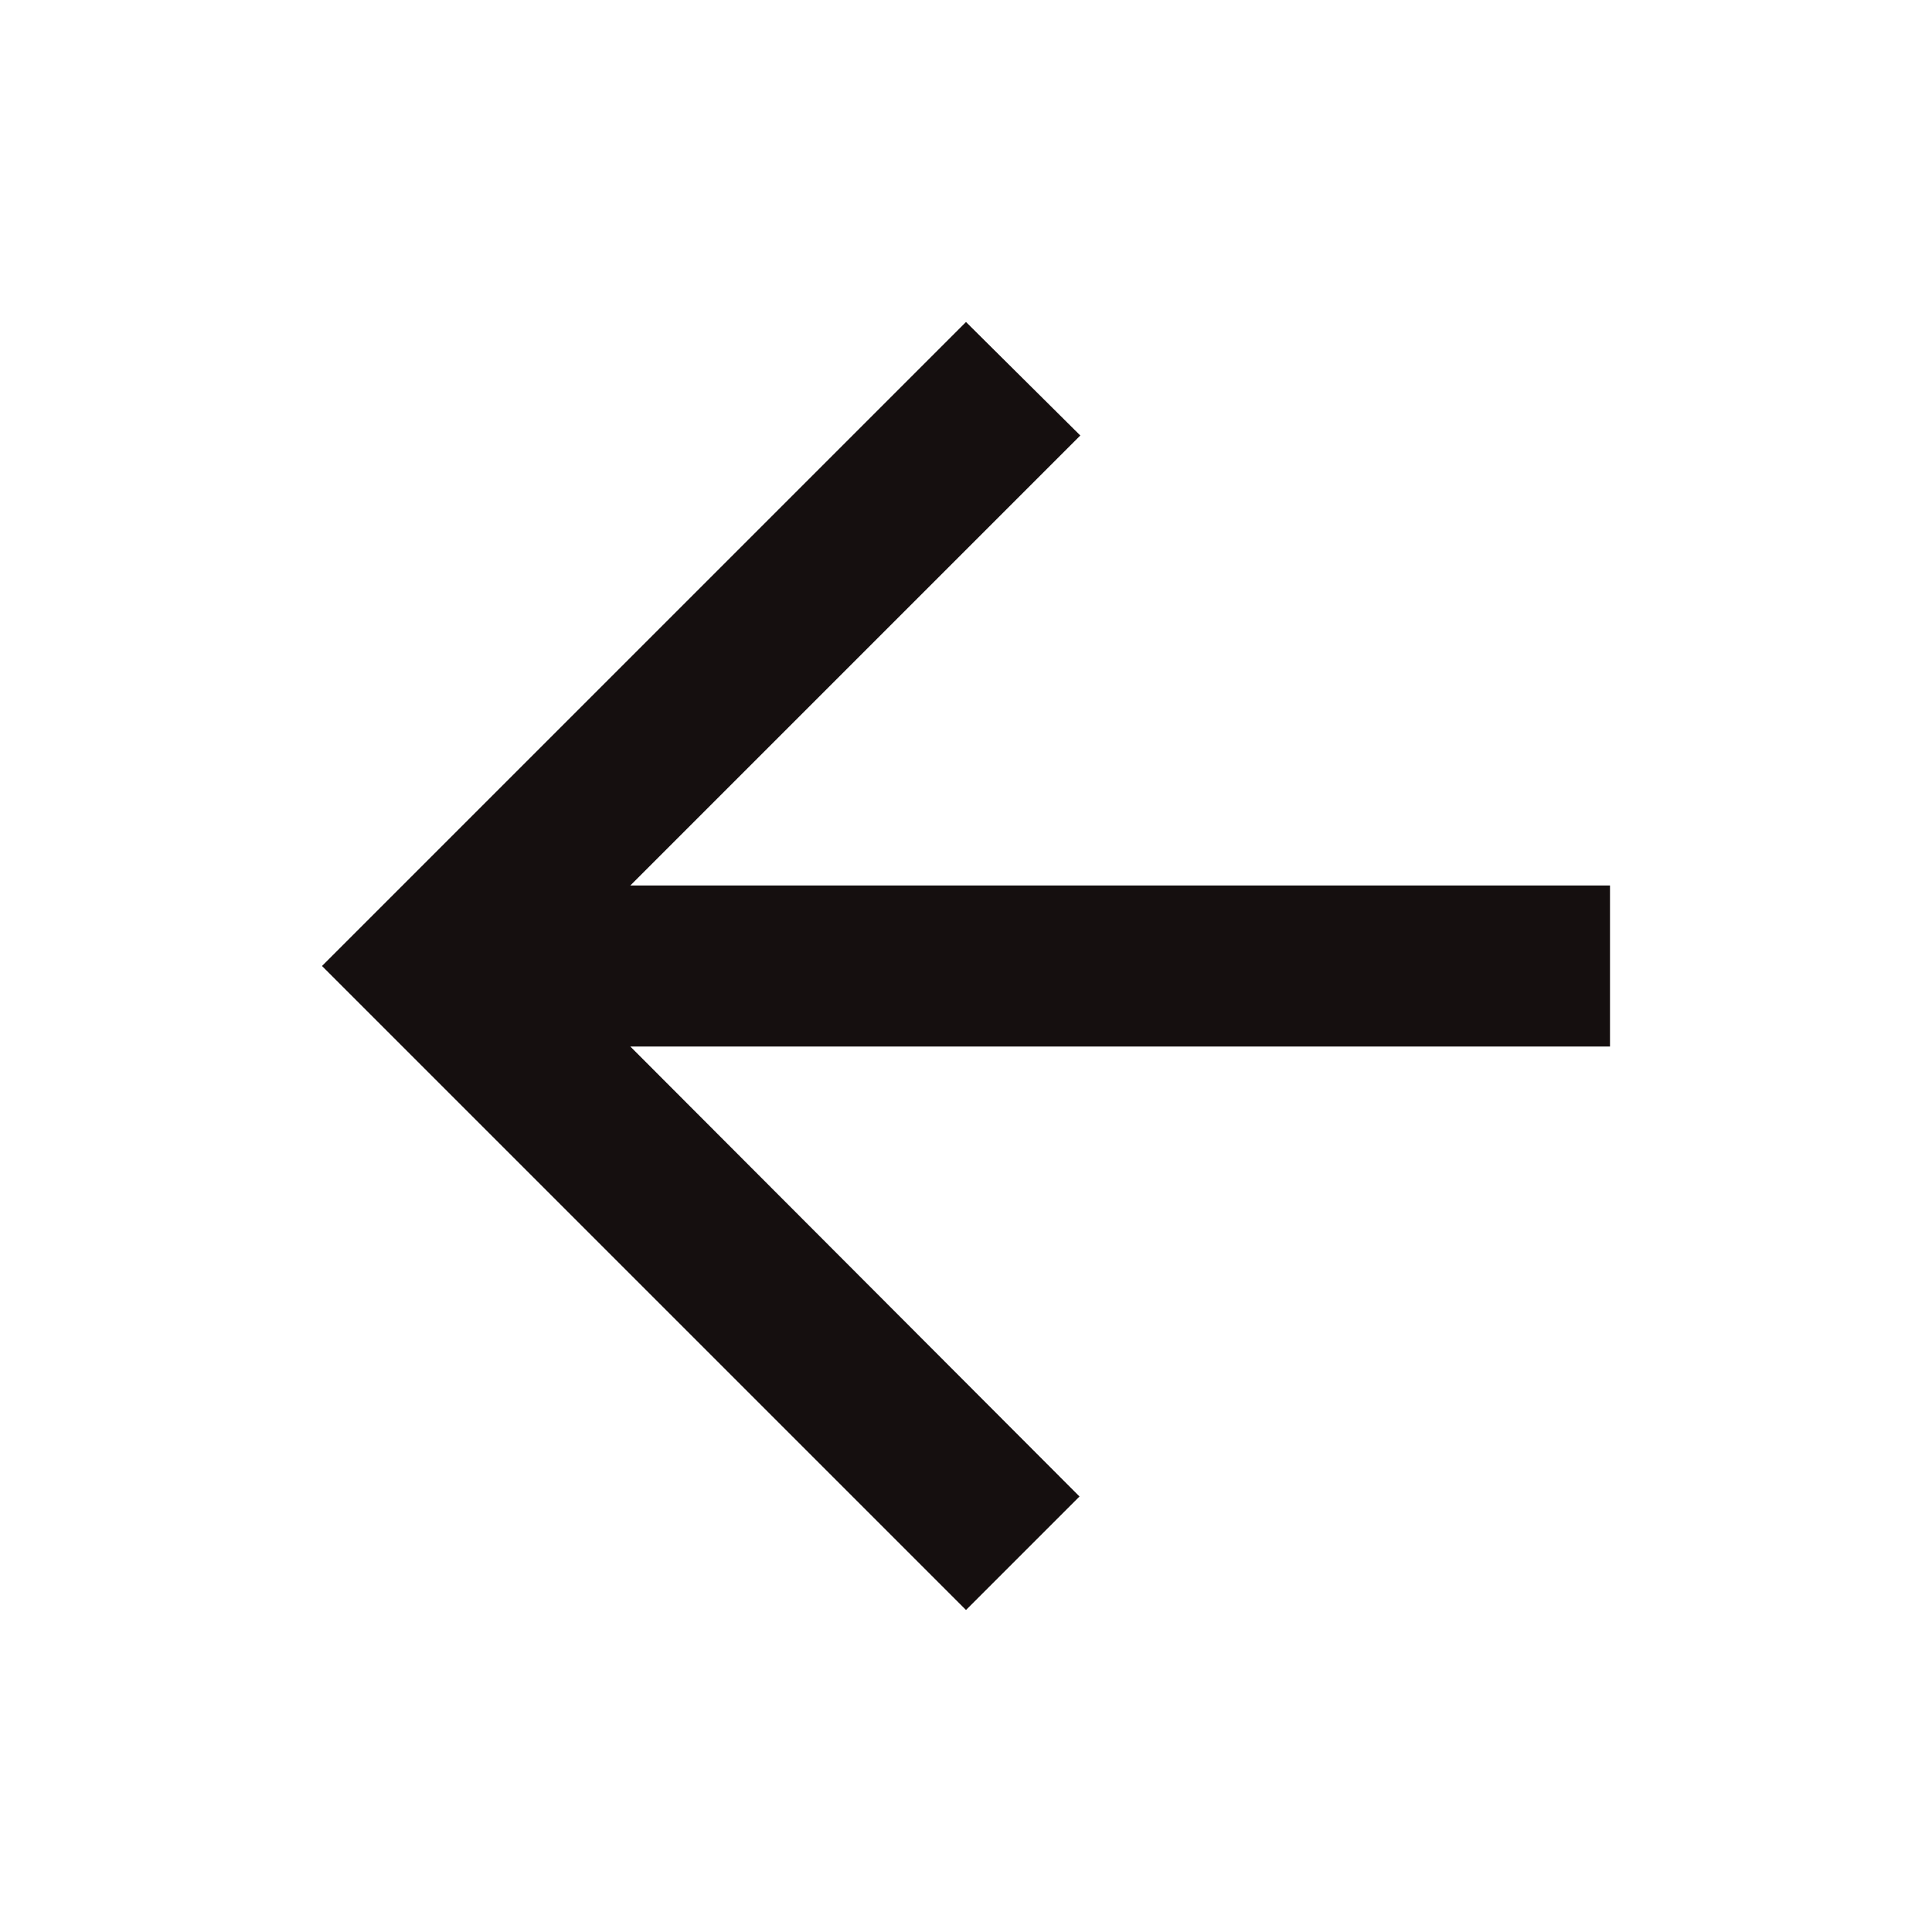 <svg width="24" height="24" viewBox="0 0 24 24" fill="none" xmlns="http://www.w3.org/2000/svg">
<g clip-path="url(#clip0_52_308)">
<path d="M20 11H7.83L13.42 5.41L12 4L4 12L12 20L13.41 18.59L7.83 13H20V11Z" fill="#150F0F"/>
</g>
<defs>
<clipPath id="clip0_52_308">
<rect width="24" height="24" fill="white"/>
</clipPath>
</defs>
</svg>
